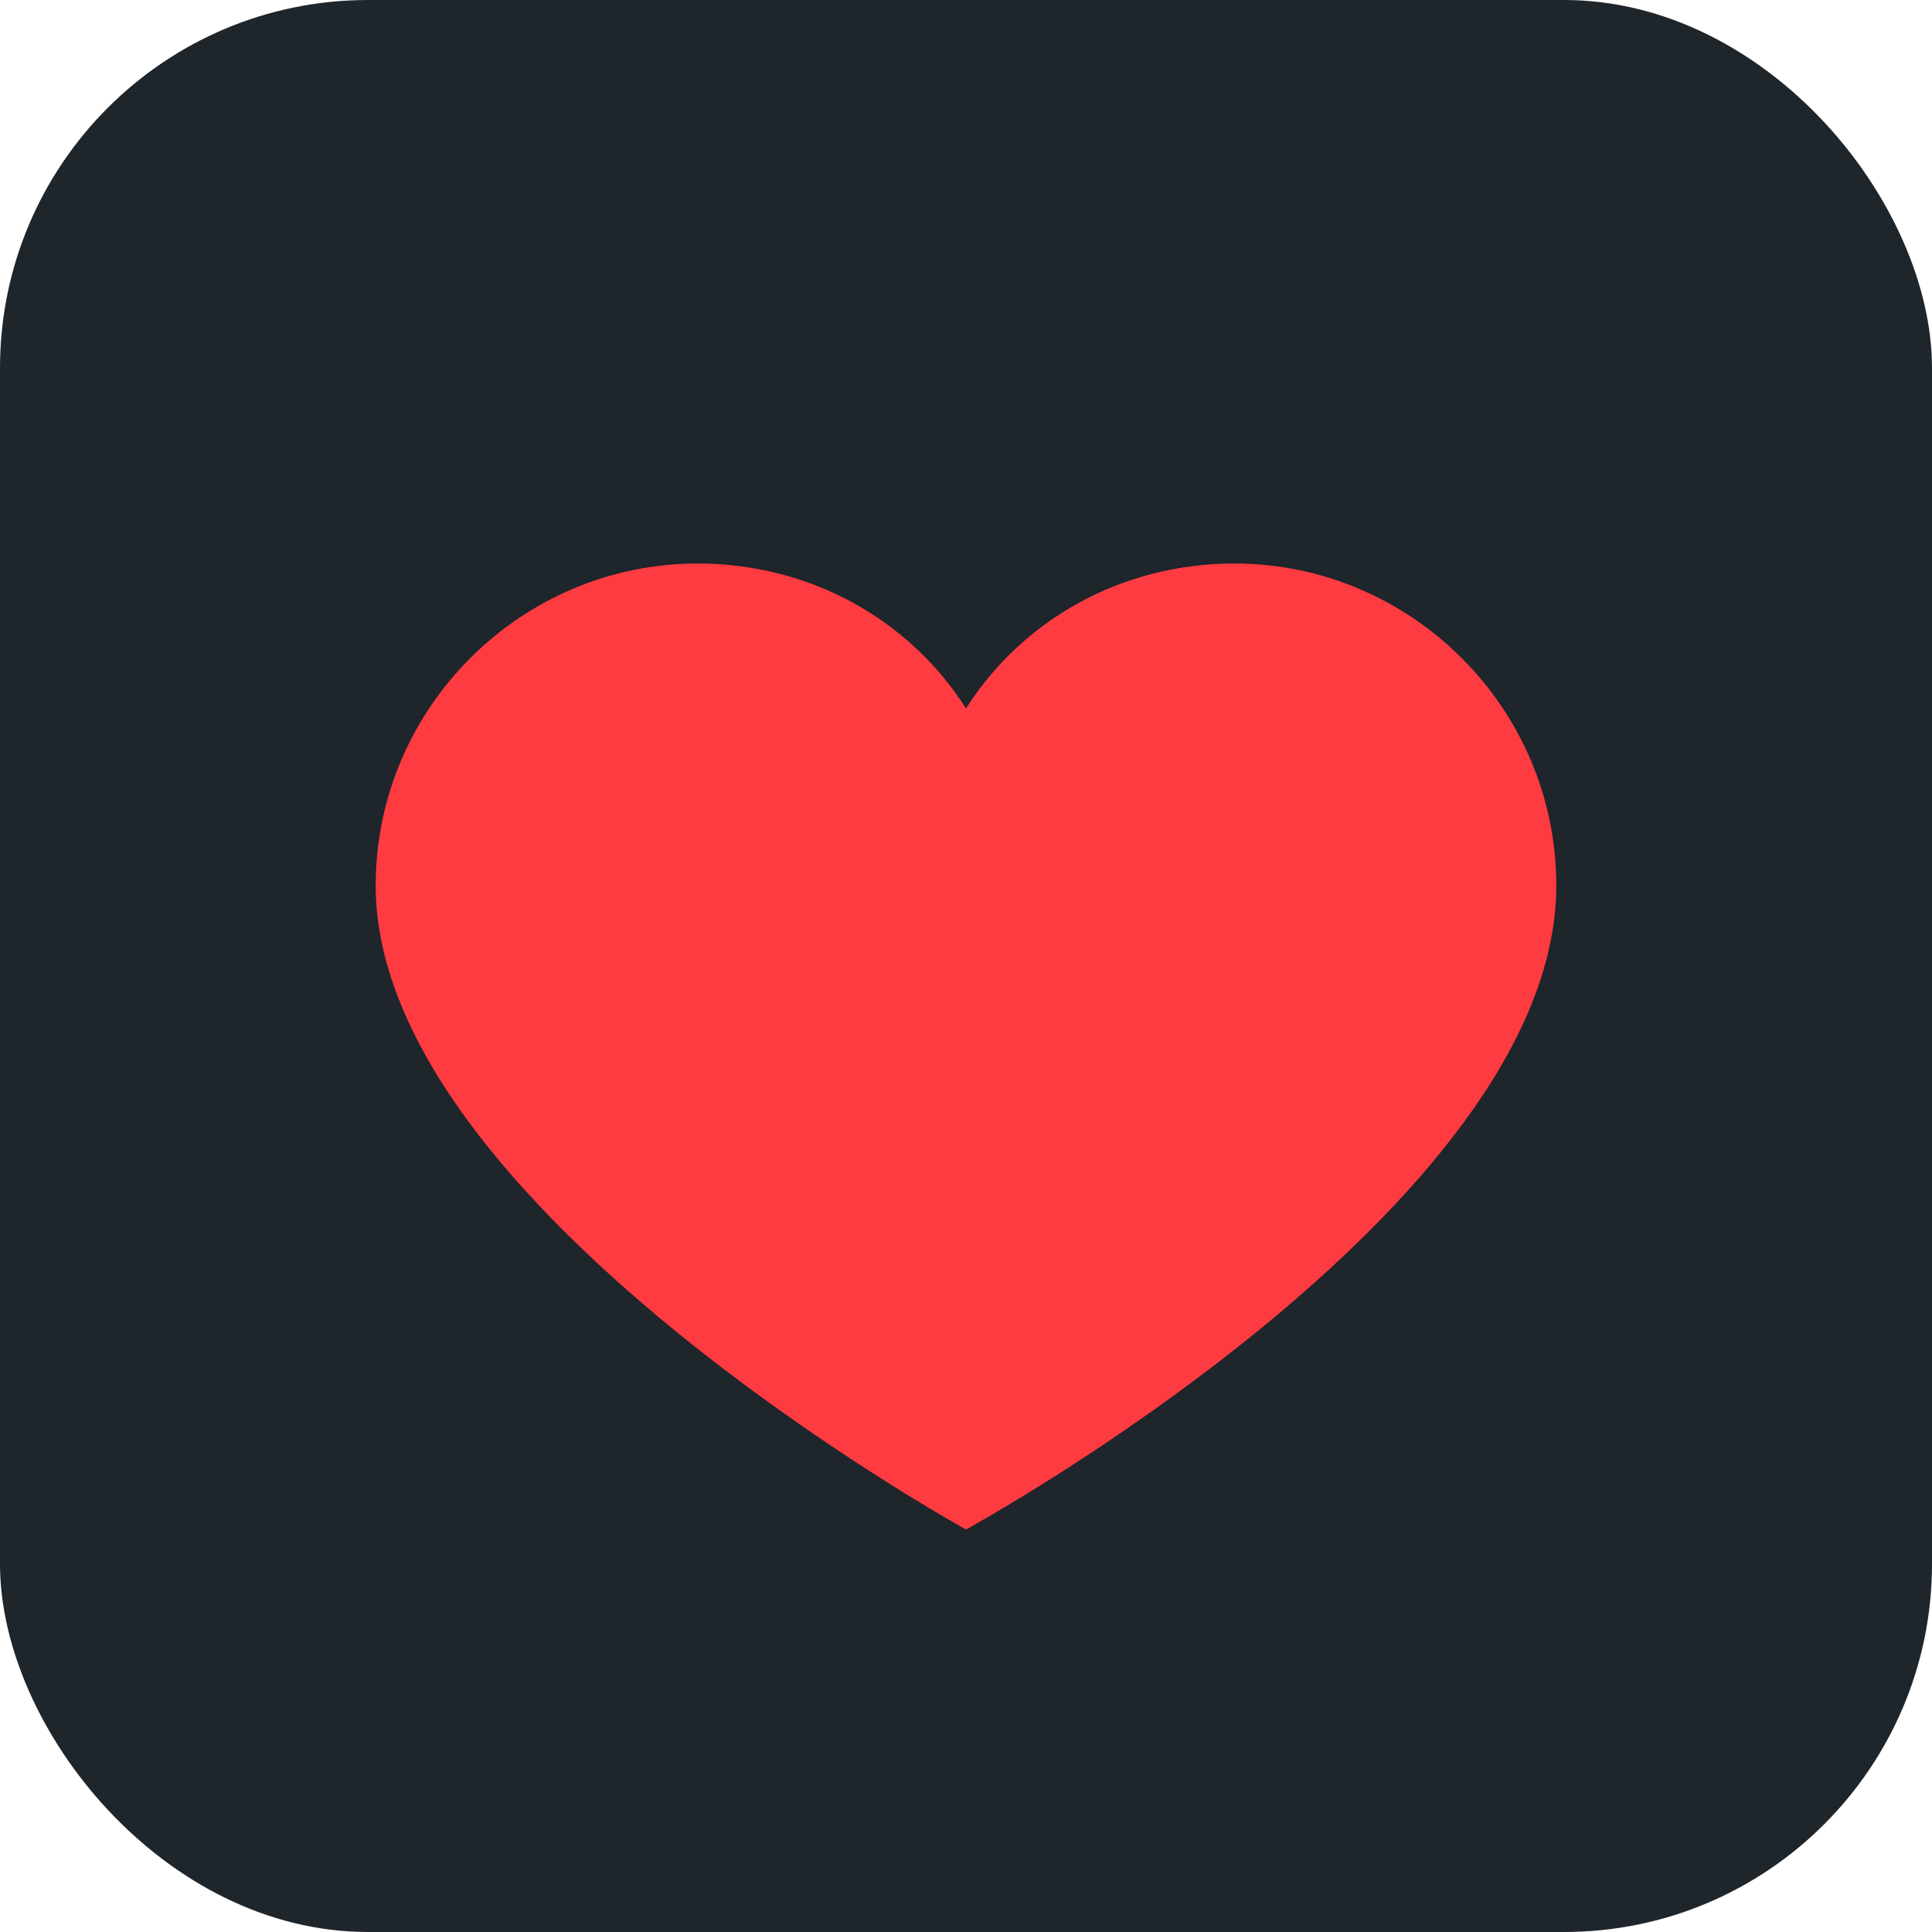 <svg width="42" height="42" viewBox="0 0 42 42" fill="none" xmlns="http://www.w3.org/2000/svg">
<rect width="42" height="42" rx="8" fill="#1E252B"/>
<path d="M26.833 12.25C24.383 12.25 22.225 13.475 21 15.4C19.775 13.475 17.617 12.25 15.167 12.25C11.317 12.25 8.167 15.4 8.167 19.25C8.167 26.192 21 33.25 21 33.25C21 33.25 33.833 26.25 33.833 19.25C33.833 15.4 30.683 12.25 26.833 12.25Z" fill="#FD3B41"/>
</svg>
